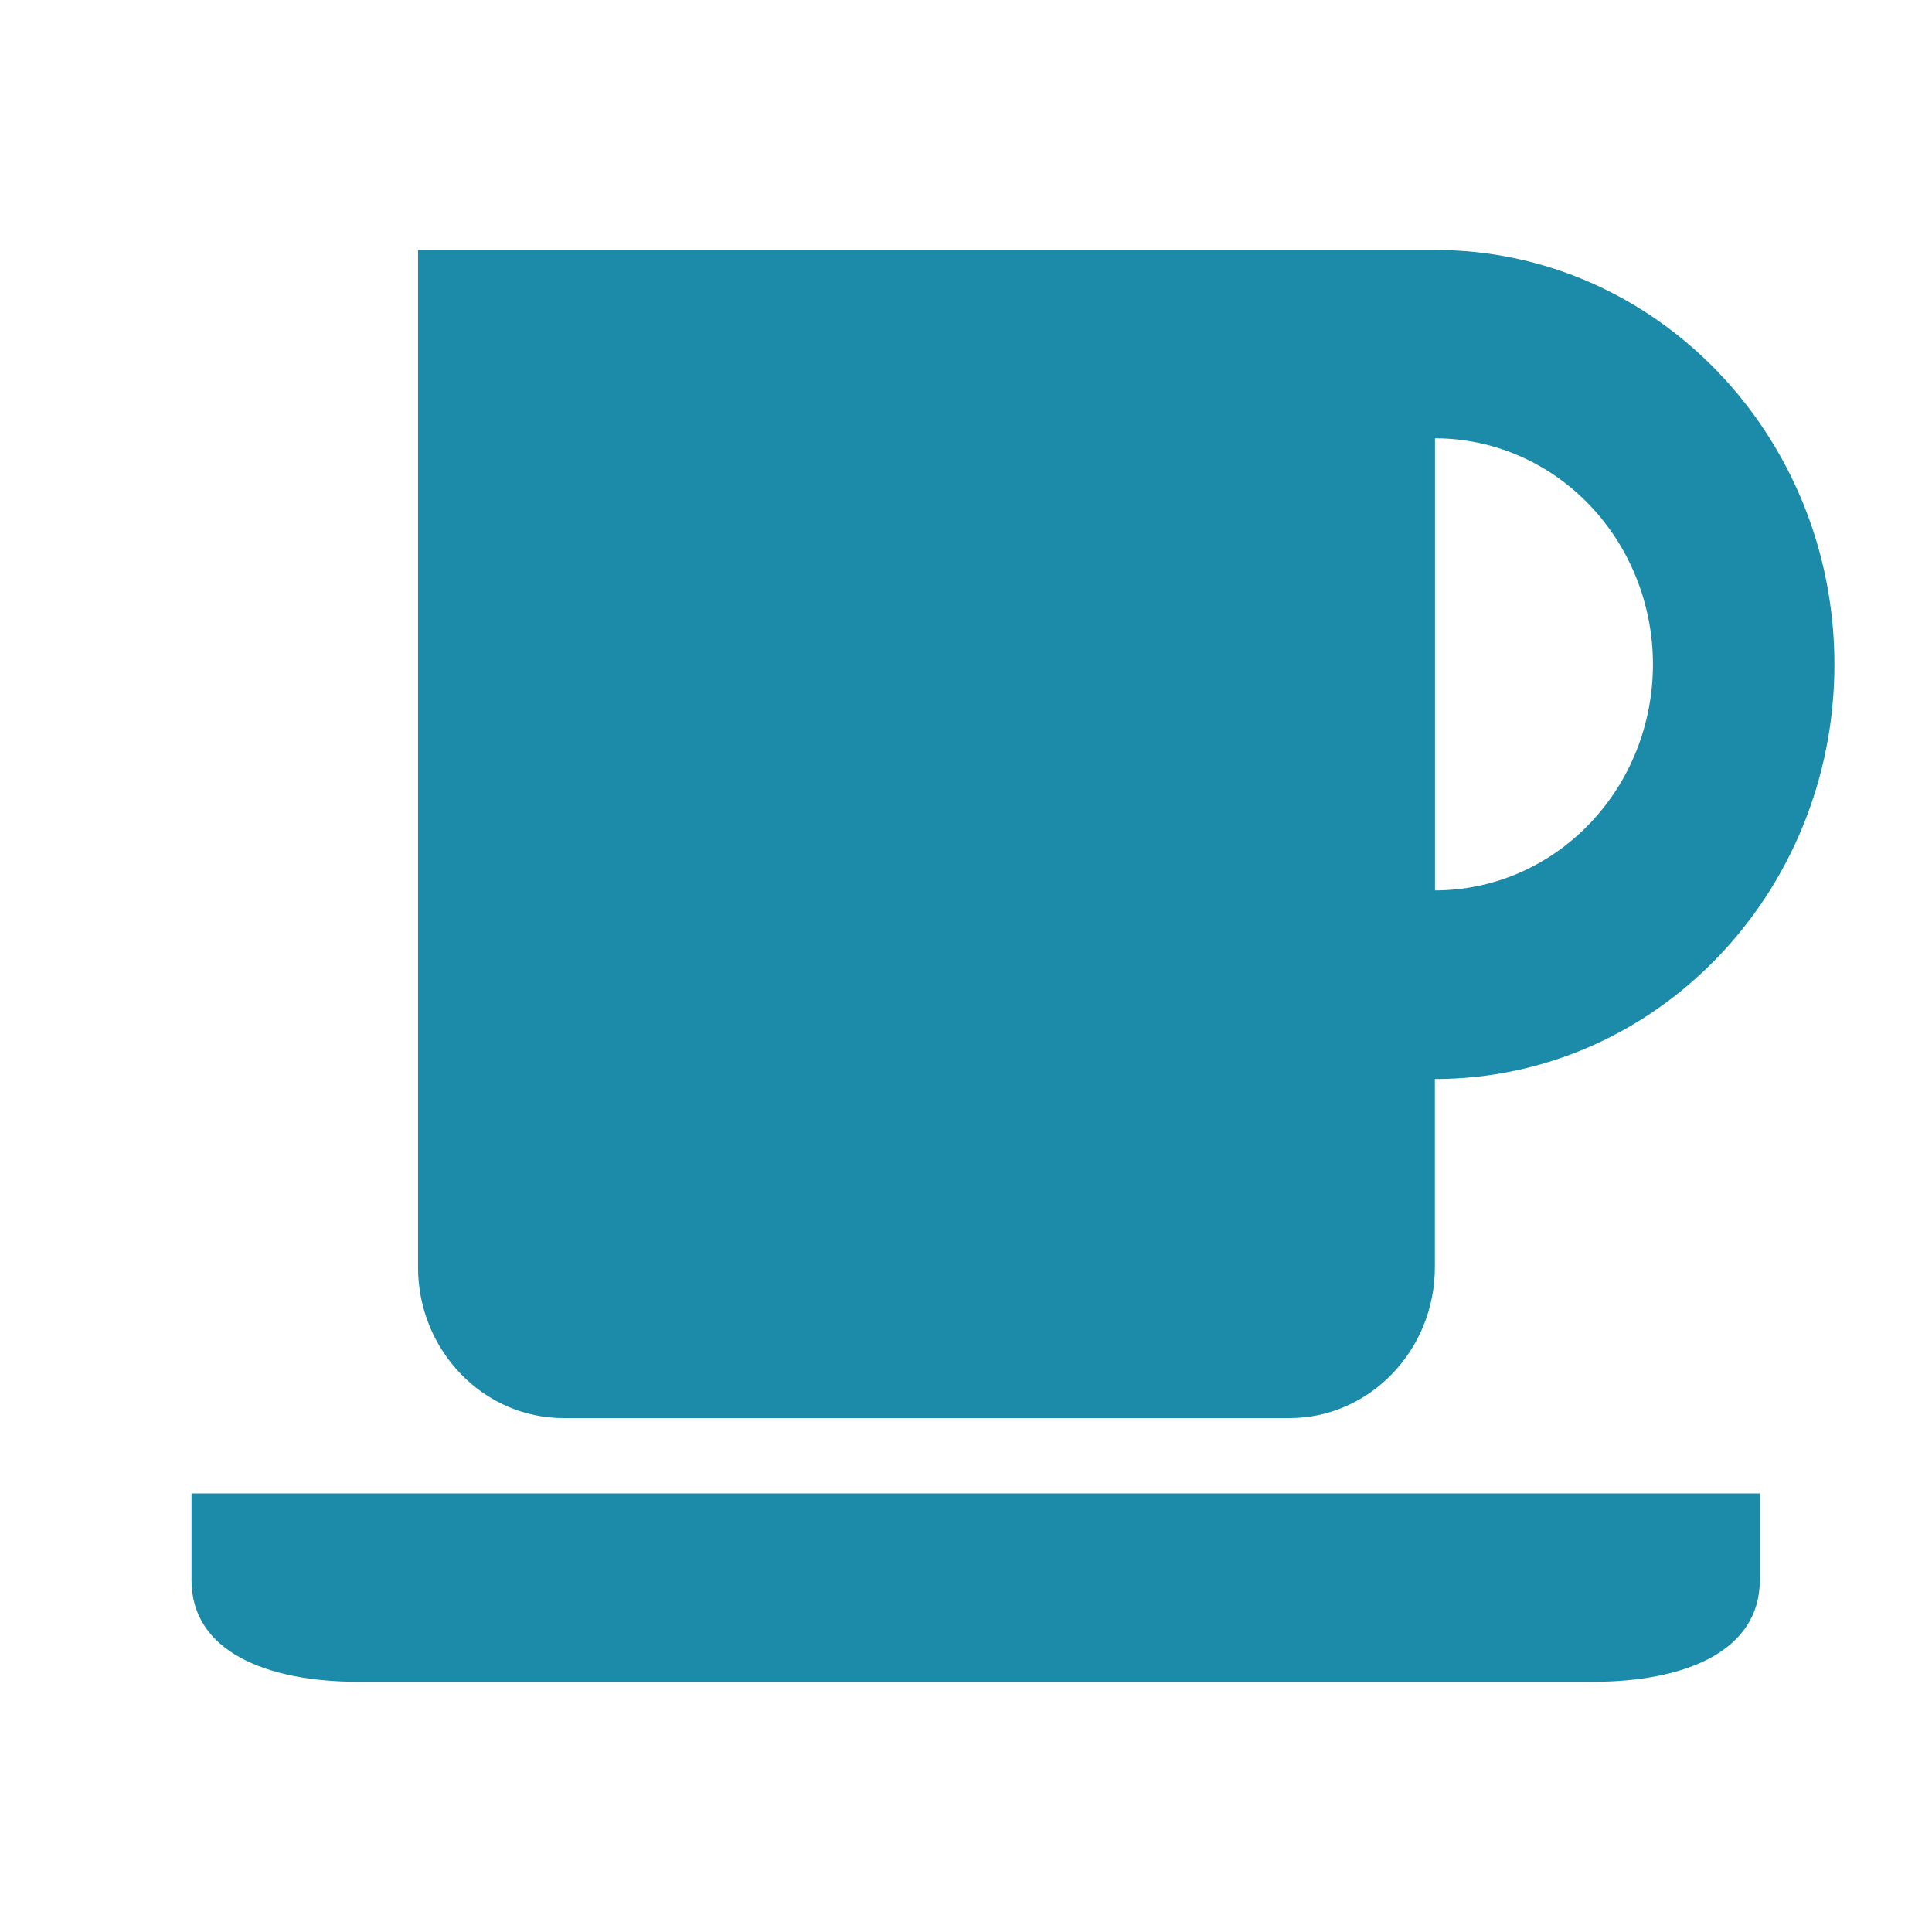 <svg fill="none" height="16" viewBox="0 0 16 16" width="16" xmlns="http://www.w3.org/2000/svg"><path d="m11.884 2.07h-8.422v8.426c0 .687.541 1.248 1.203 1.248h6.015c.662 0 1.203-.562 1.203-1.248v-1.56c1.827 0 3.309-1.537 3.309-3.433s-1.481-3.433-3.309-3.433zm0 5.305v-3.745c.479 0 .938.197 1.276.548s.529.827.529 1.324-.19.973-.529 1.324c-.338.351-.797.548-1.276.548zm-10.298 4.993v.718c0 .592.622.842 1.384.842h10.221c.761 0 1.383-.251 1.383-.842v-.718z" fill="#1c8aa9"/></svg>